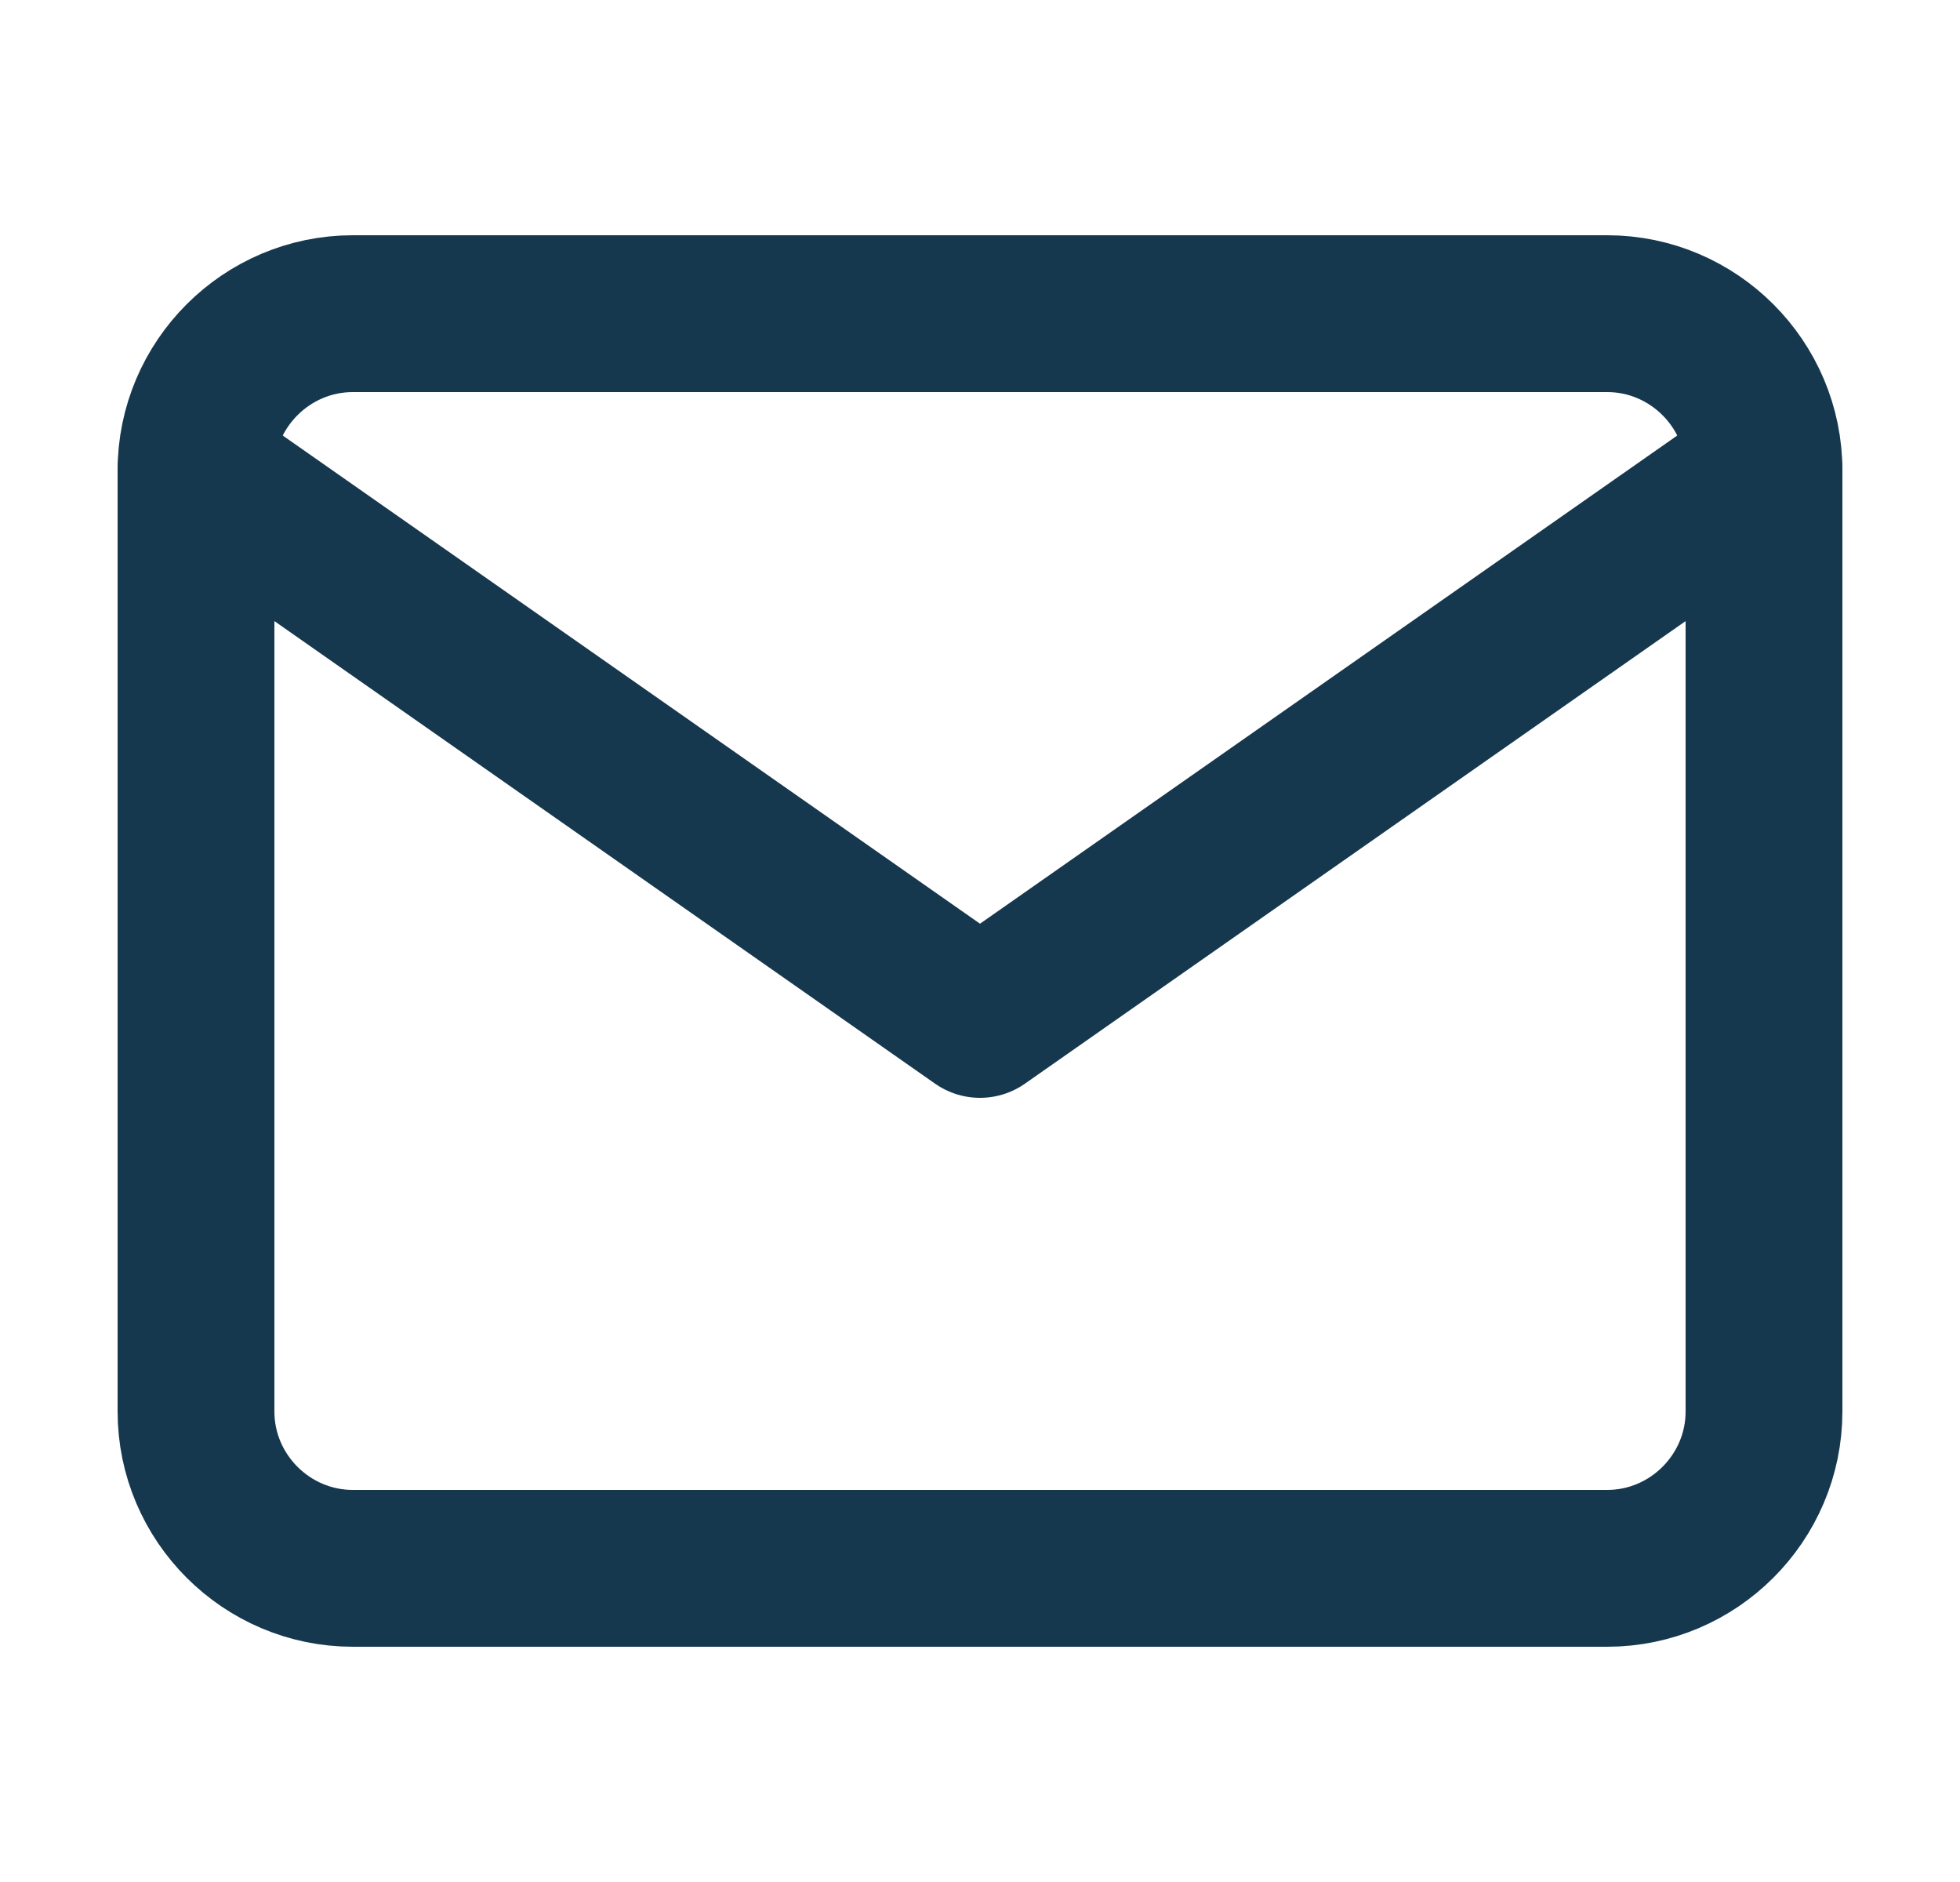 <svg width="25" height="24" viewBox="0 0 25 24" fill="none" xmlns="http://www.w3.org/2000/svg">
<path d="M4.5 4H20.5C21.6 4 22.5 4.9 22.5 6V18C22.5 19.1 21.6 20 20.5 20H4.5C3.4 20 2.5 19.1 2.5 18V6C2.5 4.9 3.4 4 4.5 4Z" stroke="#16384E" stroke-width="2" stroke-linecap="round" stroke-linejoin="round"/>
<path d="M22.5 6L12.5 13L2.5 6" stroke="#16384E" stroke-width="2" stroke-linecap="round" stroke-linejoin="round"/>
</svg>
